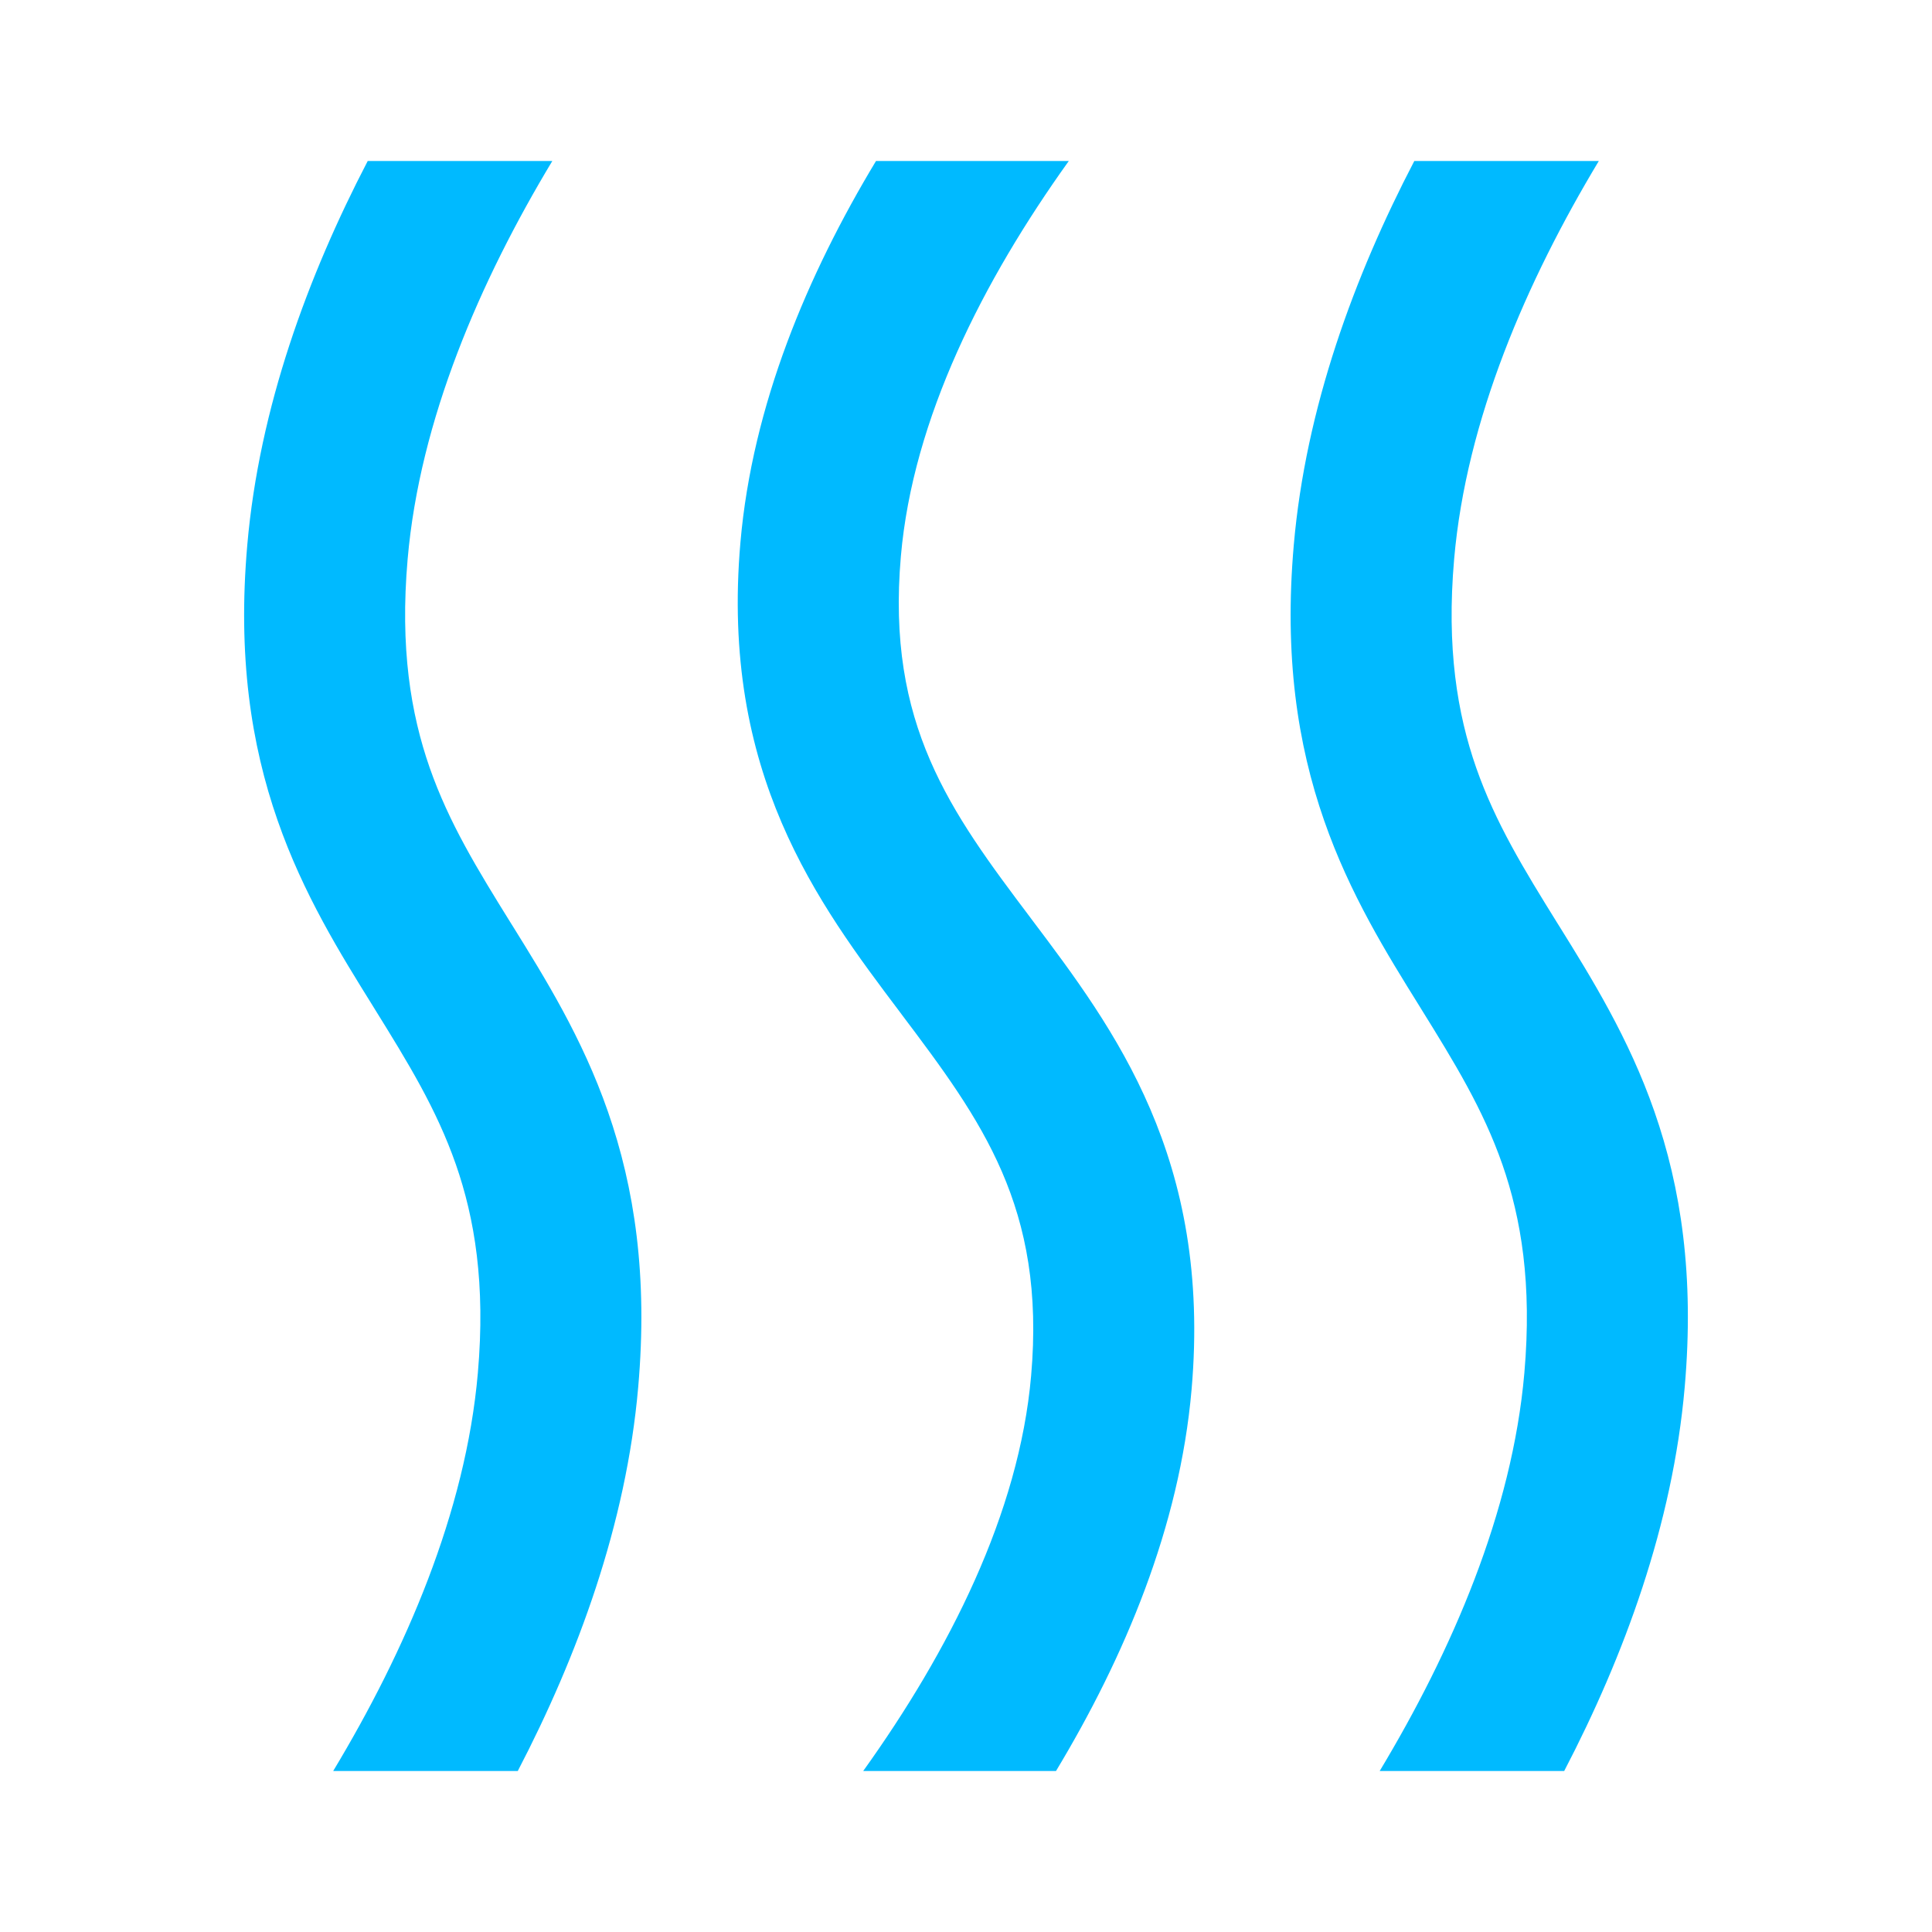 <svg width="24" height="24" viewBox="0 0 24 24" fill="none" xmlns="http://www.w3.org/2000/svg">
<path fill-rule="evenodd" clip-rule="evenodd" d="M4.139 22C5.036 20.51 5.785 18.786 5.936 17.057C6.033 15.947 5.896 15.135 5.663 14.465C5.422 13.776 5.069 13.201 4.651 12.528L4.632 12.497C4.23 11.851 3.767 11.107 3.449 10.193C3.118 9.245 2.951 8.149 3.072 6.768C3.221 5.064 3.824 3.43 4.568 2H6.861C5.964 3.49 5.215 5.214 5.064 6.943C4.967 8.053 5.104 8.865 5.337 9.535C5.578 10.224 5.931 10.799 6.349 11.472L6.368 11.502L6.368 11.502C6.77 12.149 7.233 12.893 7.551 13.806C7.882 14.755 8.049 15.851 7.928 17.232C7.779 18.936 7.176 20.57 6.432 22H4.139ZM10.723 22C11.787 20.515 12.66 18.802 12.809 17.09C12.993 14.997 12.193 13.919 11.201 12.602L11.184 12.579C10.156 11.215 8.947 9.609 9.198 6.736C9.347 5.031 10.031 3.412 10.882 2H13.277C12.213 3.485 11.34 5.198 11.191 6.91C11.008 9.002 11.807 10.081 12.799 11.398L12.816 11.421C13.844 12.785 15.053 14.391 14.802 17.264C14.653 18.969 13.969 20.588 13.118 22H10.723ZM19.431 22H17.139C18.035 20.51 18.785 18.786 18.936 17.057C19.033 15.947 18.896 15.135 18.663 14.465C18.422 13.776 18.069 13.201 17.651 12.528L17.632 12.497L17.632 12.497C17.23 11.851 16.767 11.107 16.449 10.193C16.118 9.245 15.951 8.149 16.072 6.768C16.221 5.064 16.824 3.43 17.569 2H19.861C18.965 3.49 18.215 5.214 18.064 6.943C17.967 8.053 18.104 8.865 18.337 9.535C18.578 10.224 18.931 10.799 19.349 11.472L19.368 11.502L19.368 11.502L19.368 11.502C19.77 12.149 20.233 12.893 20.551 13.806C20.882 14.755 21.049 15.851 20.928 17.232C20.779 18.936 20.176 20.57 19.431 22Z" fill="#00BAFF"/>
</svg>
